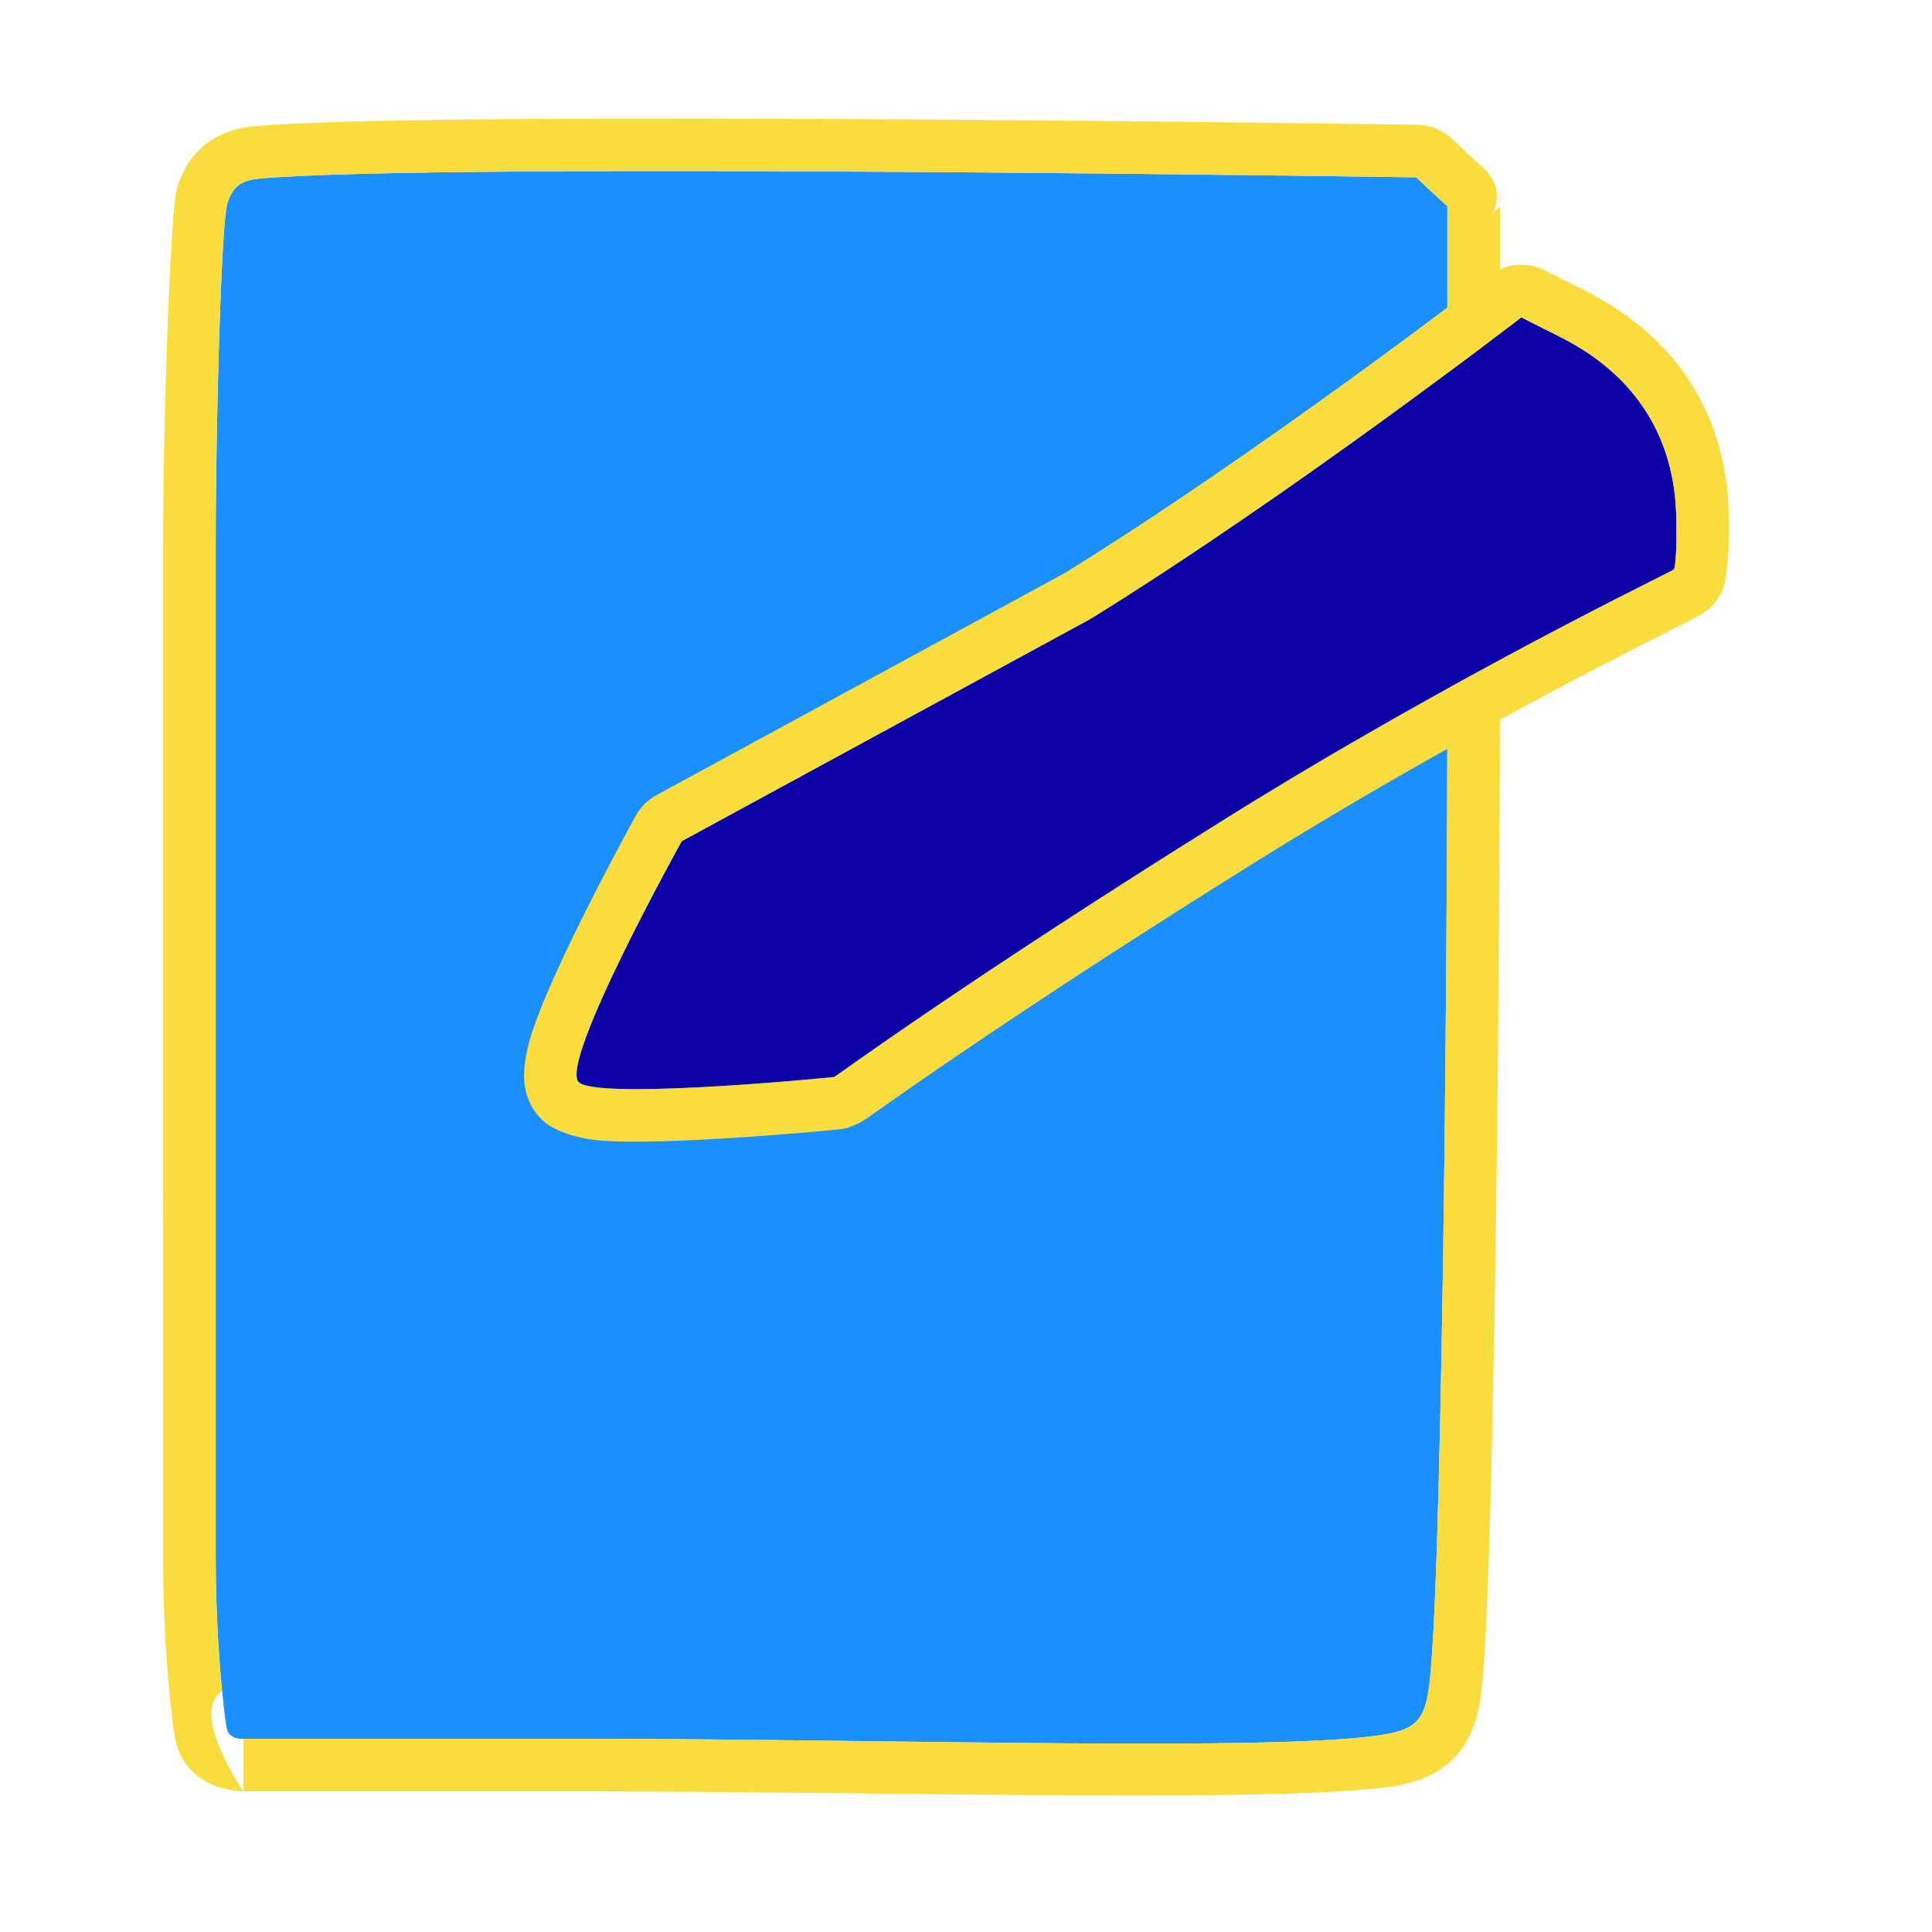 <?xml version="1.0" encoding="UTF-8" standalone="no"?>
<!DOCTYPE svg PUBLIC "-//W3C//DTD SVG 1.1//EN" "http://www.w3.org/Graphics/SVG/1.1/DTD/svg11.dtd">
<svg width="100%" height="100%" viewBox="0 0 36 36" version="1.1" xmlns="http://www.w3.org/2000/svg"
     xmlns:xlink="http://www.w3.org/1999/xlink" xml:space="preserve" xmlns:serif="http://www.serif.com/"
     style="fill-rule:evenodd;clip-rule:evenodd;stroke-linejoin:round;stroke-miterlimit:2;">
    <g transform="matrix(0.003,-8.30116e-35,8.30116e-35,-0.003,-0.52,9.967)">
        <g>
            <g transform="matrix(1,1.09476e-47,-1.09476e-47,1,-736.712,51.398)">
                <path d="M9707.7,2169.4C9707.7,2169.4 3617.54,2262.14 2522.17,2161.68C2423.83,2152.66 2356.55,2124.83 2321.45,2004.41C2284.75,1878.48 2249.8,659.559 2249.8,-117.4C2249.8,-1760.3 2249.9,-5589.6 2249.9,-6400.7C2249.9,-6922.52 2297.45,-7339.61 2317.54,-7459.99C2330.44,-7537.32 2421.3,-7529.4 2421.3,-7529.4L4586.8,-7529.4C6430.4,-7529.4 9035.57,-7617.26 9565.31,-7490.99C9727.52,-7452.32 9760.92,-7371.07 9783.87,-7221.07C9865.28,-6688.92 9900,-2838.8 9900,-1007.8L9900,1989.6L9803.9,2077.4L9707.7,2169.4Z"
                      style="fill:rgb(26,144,255);fill-rule:nonzero;"/>
                <path d="M2289.71,-7233.57C2084.86,-7361.72 2416.42,-7848.91 2421.25,-7855.99C2336.92,-7855.31 2045.43,-7813.98 1995.33,-7513.77C1974.22,-7387.27 1923.23,-6949.04 1923.23,-6400.7C1923.23,-5589.6 1923.13,-1760.3 1923.13,-117.4C1923.13,693.158 1969.55,1964.43 2007.84,2095.81C2052.26,2248.24 2127.65,2335.05 2212.46,2393.62C2288.82,2446.35 2380.25,2476.7 2492.34,2486.98C3593.01,2587.93 9712.67,2496.03 9712.67,2496.03C9798.55,2494.72 9876.22,2460.38 9933.66,2405.2L10027,2316.06L10118.1,2232.77C10224.1,2135.98 10223.8,2034.07 10180.7,1943.64L10226.7,1989.6C10226.7,1989.6 10226.7,-1007.8 10226.7,-1007.8C10226.7,-2853.37 10188.8,-6734.08 10106.8,-7270.47C10079.9,-7446.01 10026.3,-7565.19 9934.94,-7655.21C9868.63,-7720.51 9778.77,-7775.92 9641.06,-7808.75C9103.24,-7936.95 6458.48,-7856.07 4586.8,-7856.07C4586.8,-7856.07 2421.3,-7856.07 2421.3,-7856.07L2423.39,-7855.98L2421.3,-7855.99L2421.3,-7529.4C2421.3,-7529.4 4586.8,-7529.4 4586.8,-7529.4C6430.4,-7529.4 9035.57,-7617.26 9565.31,-7490.99C9727.52,-7452.32 9760.92,-7371.07 9783.87,-7221.07C9865.28,-6688.92 9900,-2838.8 9900,-1007.8L9900,1989.6L9803.9,2077.4L9707.7,2169.4C9707.7,2169.4 3617.54,2262.14 2522.17,2161.68C2423.83,2152.66 2356.55,2124.83 2321.45,2004.41C2284.75,1878.48 2249.8,659.559 2249.8,-117.4C2249.8,-1760.3 2249.9,-5589.6 2249.9,-6400.7C2249.9,-6740.35 2270.05,-7035.63 2289.71,-7233.57Z"
                      style="fill:rgb(249,220,61);"/>
            </g>
            <g transform="matrix(-0.976,-2.34562e-34,2.34562e-34,-0.984,10684,-4202.33)">
                <path d="M2963.46,-2483.19C1504.46,-3386.19 130.4,-4038.7 117.8,-4051.2C105.3,-4059.6 96.9,-4201.7 101.1,-4364.7C105.3,-4883.1 360.3,-5280.2 836.9,-5518.5L1087.7,-5643.9C1087.7,-5643.9 2529.42,-4538.25 3827.77,-3740.84L6430.3,-2337.1C6430.3,-2337.1 7217.28,-934.507 7084.9,-815.068C6973.6,-714.648 5761.36,-818.125 5460.4,-848.9C5453,-849.656 4629.81,-1451.86 2963.46,-2483.19Z"
                      style="fill:rgb(12,0,167);fill-rule:nonzero;"/>
                <path d="M-89.91,-3792.69L-70.109,-3776.47C-107.34,-3801.49 -168.524,-3850.06 -203.058,-3951.36C-217.347,-3993.27 -238.644,-4169.58 -233.728,-4370.21C-227.56,-5018.52 89.646,-5516.63 686.085,-5814.85C686.085,-5814.85 936.885,-5940.25 936.885,-5940.25C1052.13,-5997.87 1190.52,-5984.71 1292.61,-5906.42C1292.61,-5906.42 2711.75,-4817.89 3993.97,-4029.24C3996.26,-4027.84 6590.36,-2628.65 6590.36,-2628.65C6646.11,-2598.58 6692.1,-2553.41 6722.95,-2498.43C6722.95,-2498.43 7247.21,-1558.5 7387.02,-1119.05C7428.78,-987.776 7439.22,-880.781 7432.17,-814.867C7419.85,-699.629 7368.15,-621.796 7310.31,-569.61C7261.87,-525.903 7128.6,-458.855 6923.52,-445.831C6532.01,-420.966 5676.1,-493.162 5426.04,-518.733C5421.45,-519.202 5346.81,-521.622 5240.79,-595.677C5088.01,-702.39 4276.38,-1279.29 2786.12,-2201.64L2786.1,-2201.66C1485.25,-3006.77 252.482,-3610.73 9.853,-3732.53C-36.331,-3755.71 -69.009,-3777.16 -89.91,-3792.69ZM2963.46,-2483.19C1504.46,-3386.19 130.4,-4038.7 117.8,-4051.2C105.3,-4059.6 96.9,-4201.7 101.1,-4364.7C105.3,-4883.1 360.3,-5280.2 836.9,-5518.5L1087.7,-5643.9C1087.7,-5643.9 2529.42,-4538.25 3827.77,-3740.84L6430.3,-2337.1C6430.3,-2337.1 7217.28,-934.507 7084.9,-815.068C6973.6,-714.648 5761.36,-818.125 5460.4,-848.9C5453,-849.656 4629.81,-1451.86 2963.46,-2483.19Z"
                      style="fill:rgb(249,220,61);"/>
            </g>
        </g>
    </g>
</svg>

